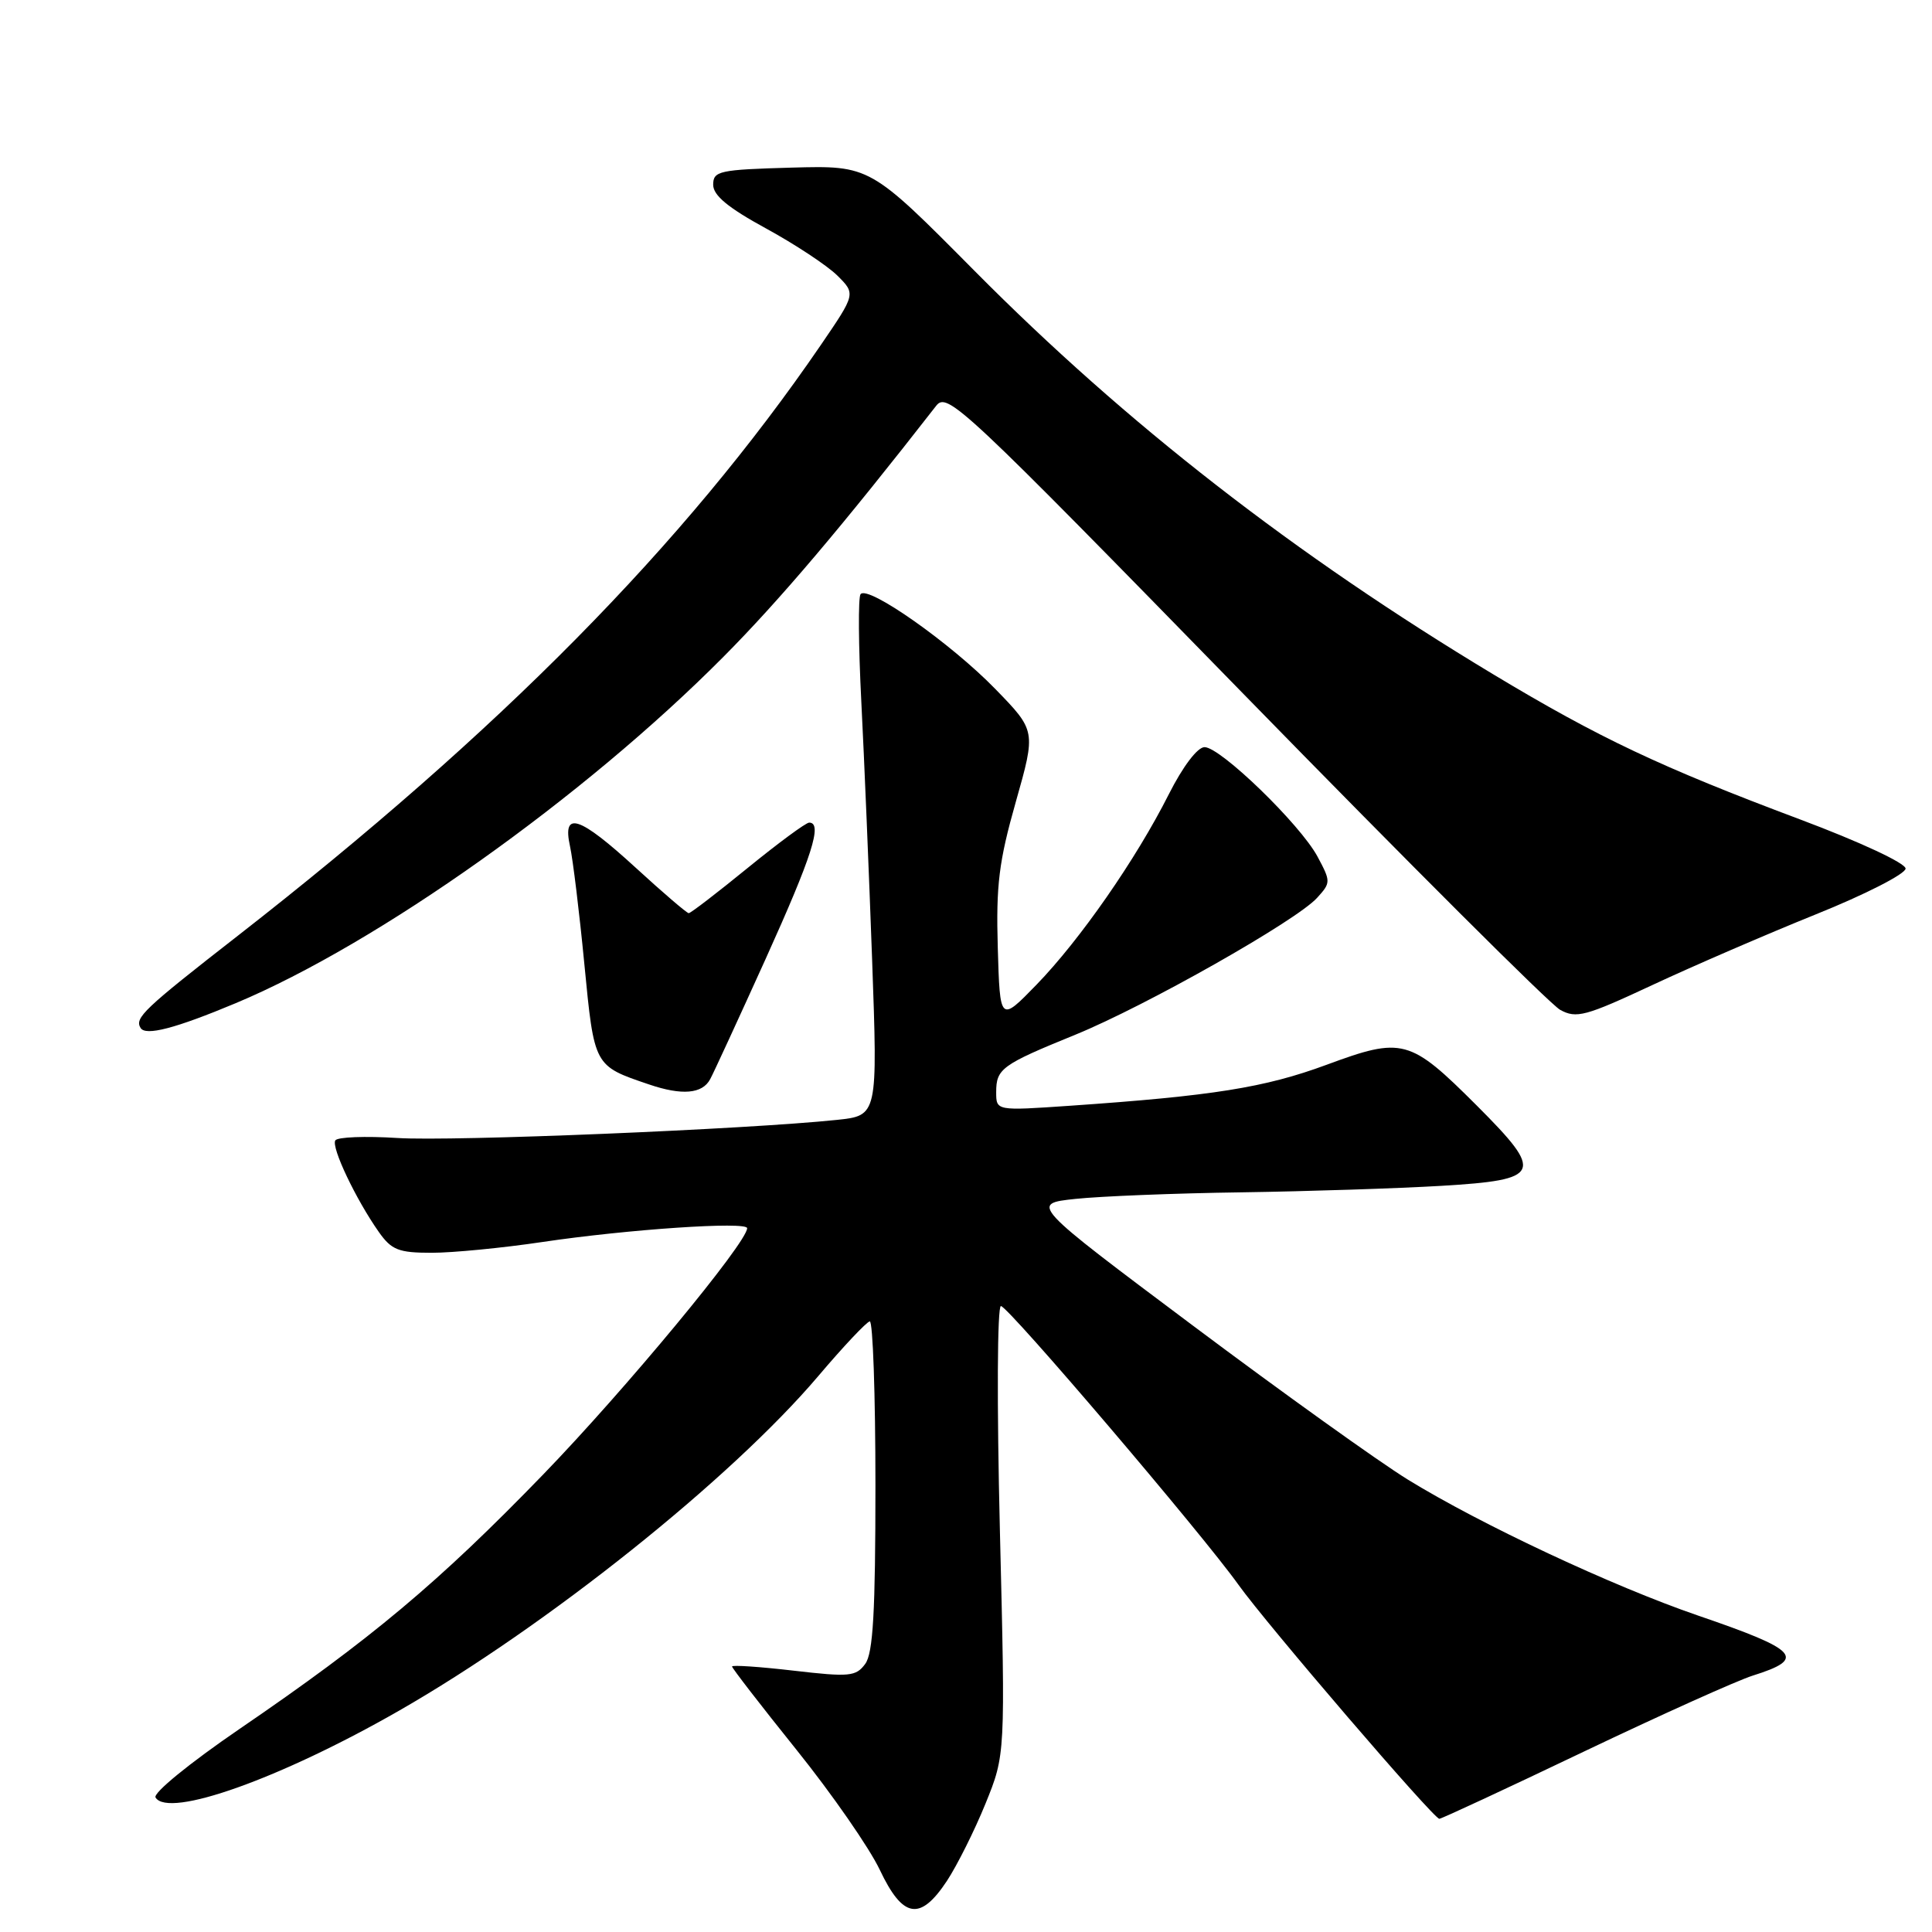 <?xml version="1.0" encoding="UTF-8" standalone="no"?>
<!DOCTYPE svg PUBLIC "-//W3C//DTD SVG 1.1//EN" "http://www.w3.org/Graphics/SVG/1.1/DTD/svg11.dtd" >
<svg xmlns="http://www.w3.org/2000/svg" xmlns:xlink="http://www.w3.org/1999/xlink" version="1.1" viewBox="0 0 256 256">
 <g >
 <path fill="currentColor"
d=" M 125.46 249.25 C 126.82 247.18 129.13 242.57 130.58 239.00 C 133.22 232.50 133.22 232.50 132.49 202.75 C 132.08 186.01 132.14 173.03 132.63 173.06 C 133.63 173.13 159.29 203.24 164.11 210.00 C 167.83 215.21 189.96 241.00 190.72 241.00 C 191.00 241.00 199.61 237.00 209.86 232.10 C 220.11 227.21 230.18 222.68 232.24 222.03 C 239.40 219.78 238.37 218.65 225.00 214.07 C 213.69 210.19 196.21 202.00 186.54 196.05 C 182.71 193.69 169.88 184.50 158.04 175.63 C 136.50 159.50 136.50 159.50 142.50 158.86 C 145.80 158.51 155.70 158.11 164.50 157.99 C 173.30 157.86 185.22 157.47 190.99 157.13 C 204.30 156.33 204.67 155.49 195.69 146.50 C 186.80 137.62 185.86 137.36 175.75 141.10 C 167.56 144.12 160.72 145.21 141.75 146.52 C 132.00 147.19 132.00 147.19 132.00 144.72 C 132.00 141.61 132.72 141.08 142.50 137.10 C 151.81 133.30 171.79 121.99 174.52 118.97 C 176.35 116.96 176.35 116.81 174.57 113.49 C 172.26 109.21 161.72 99.00 159.61 99.00 C 158.67 99.00 156.74 101.55 154.87 105.25 C 150.53 113.86 143.11 124.53 137.34 130.48 C 132.50 135.46 132.50 135.46 132.21 125.56 C 131.97 117.28 132.36 114.14 134.60 106.25 C 137.27 96.83 137.27 96.83 131.88 91.29 C 126.02 85.26 115.00 77.50 114.03 78.73 C 113.70 79.15 113.75 85.58 114.13 93.00 C 114.51 100.42 115.15 115.80 115.56 127.16 C 116.30 147.82 116.30 147.82 110.90 148.39 C 98.99 149.64 59.91 151.26 52.66 150.79 C 48.41 150.52 44.71 150.66 44.43 151.11 C 43.87 152.02 47.17 158.95 50.20 163.25 C 51.88 165.63 52.81 166.00 57.20 166.00 C 59.98 166.00 66.59 165.36 71.88 164.57 C 83.17 162.89 99.00 161.82 99.00 162.74 C 99.00 164.64 82.85 184.14 72.00 195.35 C 58.12 209.69 49.18 217.18 31.73 229.10 C 25.11 233.63 20.25 237.59 20.61 238.18 C 22.33 240.96 37.15 235.68 52.85 226.69 C 72.41 215.49 96.85 195.98 108.44 182.32 C 111.77 178.39 114.84 175.14 115.25 175.09 C 115.66 175.04 116.00 184.81 116.00 196.81 C 116.00 213.56 115.69 219.05 114.65 220.47 C 113.42 222.15 112.56 222.23 105.15 221.37 C 100.67 220.85 97.00 220.60 97.00 220.82 C 97.00 221.04 100.84 226.01 105.54 231.86 C 110.24 237.71 115.20 244.86 116.57 247.75 C 119.63 254.21 121.92 254.59 125.46 249.25 Z  M 94.10 143.00 C 94.55 142.18 97.86 134.99 101.46 127.04 C 107.62 113.41 109.03 109.00 107.22 109.00 C 106.79 109.00 103.13 111.70 99.08 115.00 C 95.03 118.30 91.52 121.00 91.26 121.00 C 91.01 121.00 87.86 118.30 84.26 115.00 C 76.74 108.11 74.48 107.37 75.53 112.14 C 75.91 113.87 76.77 120.90 77.43 127.75 C 78.75 141.33 78.68 141.21 85.99 143.69 C 90.36 145.18 93.06 144.95 94.10 143.00 Z  M 31.25 132.92 C 50.08 125.03 77.35 105.67 95.86 87.03 C 103.30 79.54 111.64 69.70 124.04 53.78 C 125.51 51.89 127.32 53.58 164.96 92.15 C 186.62 114.34 205.41 133.09 206.73 133.81 C 208.87 134.99 210.09 134.66 218.91 130.54 C 224.30 128.02 234.06 123.80 240.60 121.16 C 247.15 118.53 252.50 115.79 252.50 115.09 C 252.50 114.37 246.42 111.54 238.50 108.57 C 220.08 101.66 211.89 97.79 197.91 89.38 C 171.57 73.53 149.21 56.14 129.16 35.92 C 115.29 21.93 115.29 21.93 104.90 22.21 C 95.30 22.48 94.50 22.65 94.50 24.48 C 94.50 25.90 96.48 27.53 101.50 30.27 C 105.35 32.37 109.60 35.18 110.95 36.51 C 113.39 38.94 113.39 38.94 108.76 45.72 C 90.70 72.12 66.17 96.97 31.50 124.00 C 19.01 133.73 17.81 134.88 18.63 136.21 C 19.30 137.30 23.22 136.28 31.25 132.92 Z "/>
</g>
</svg>